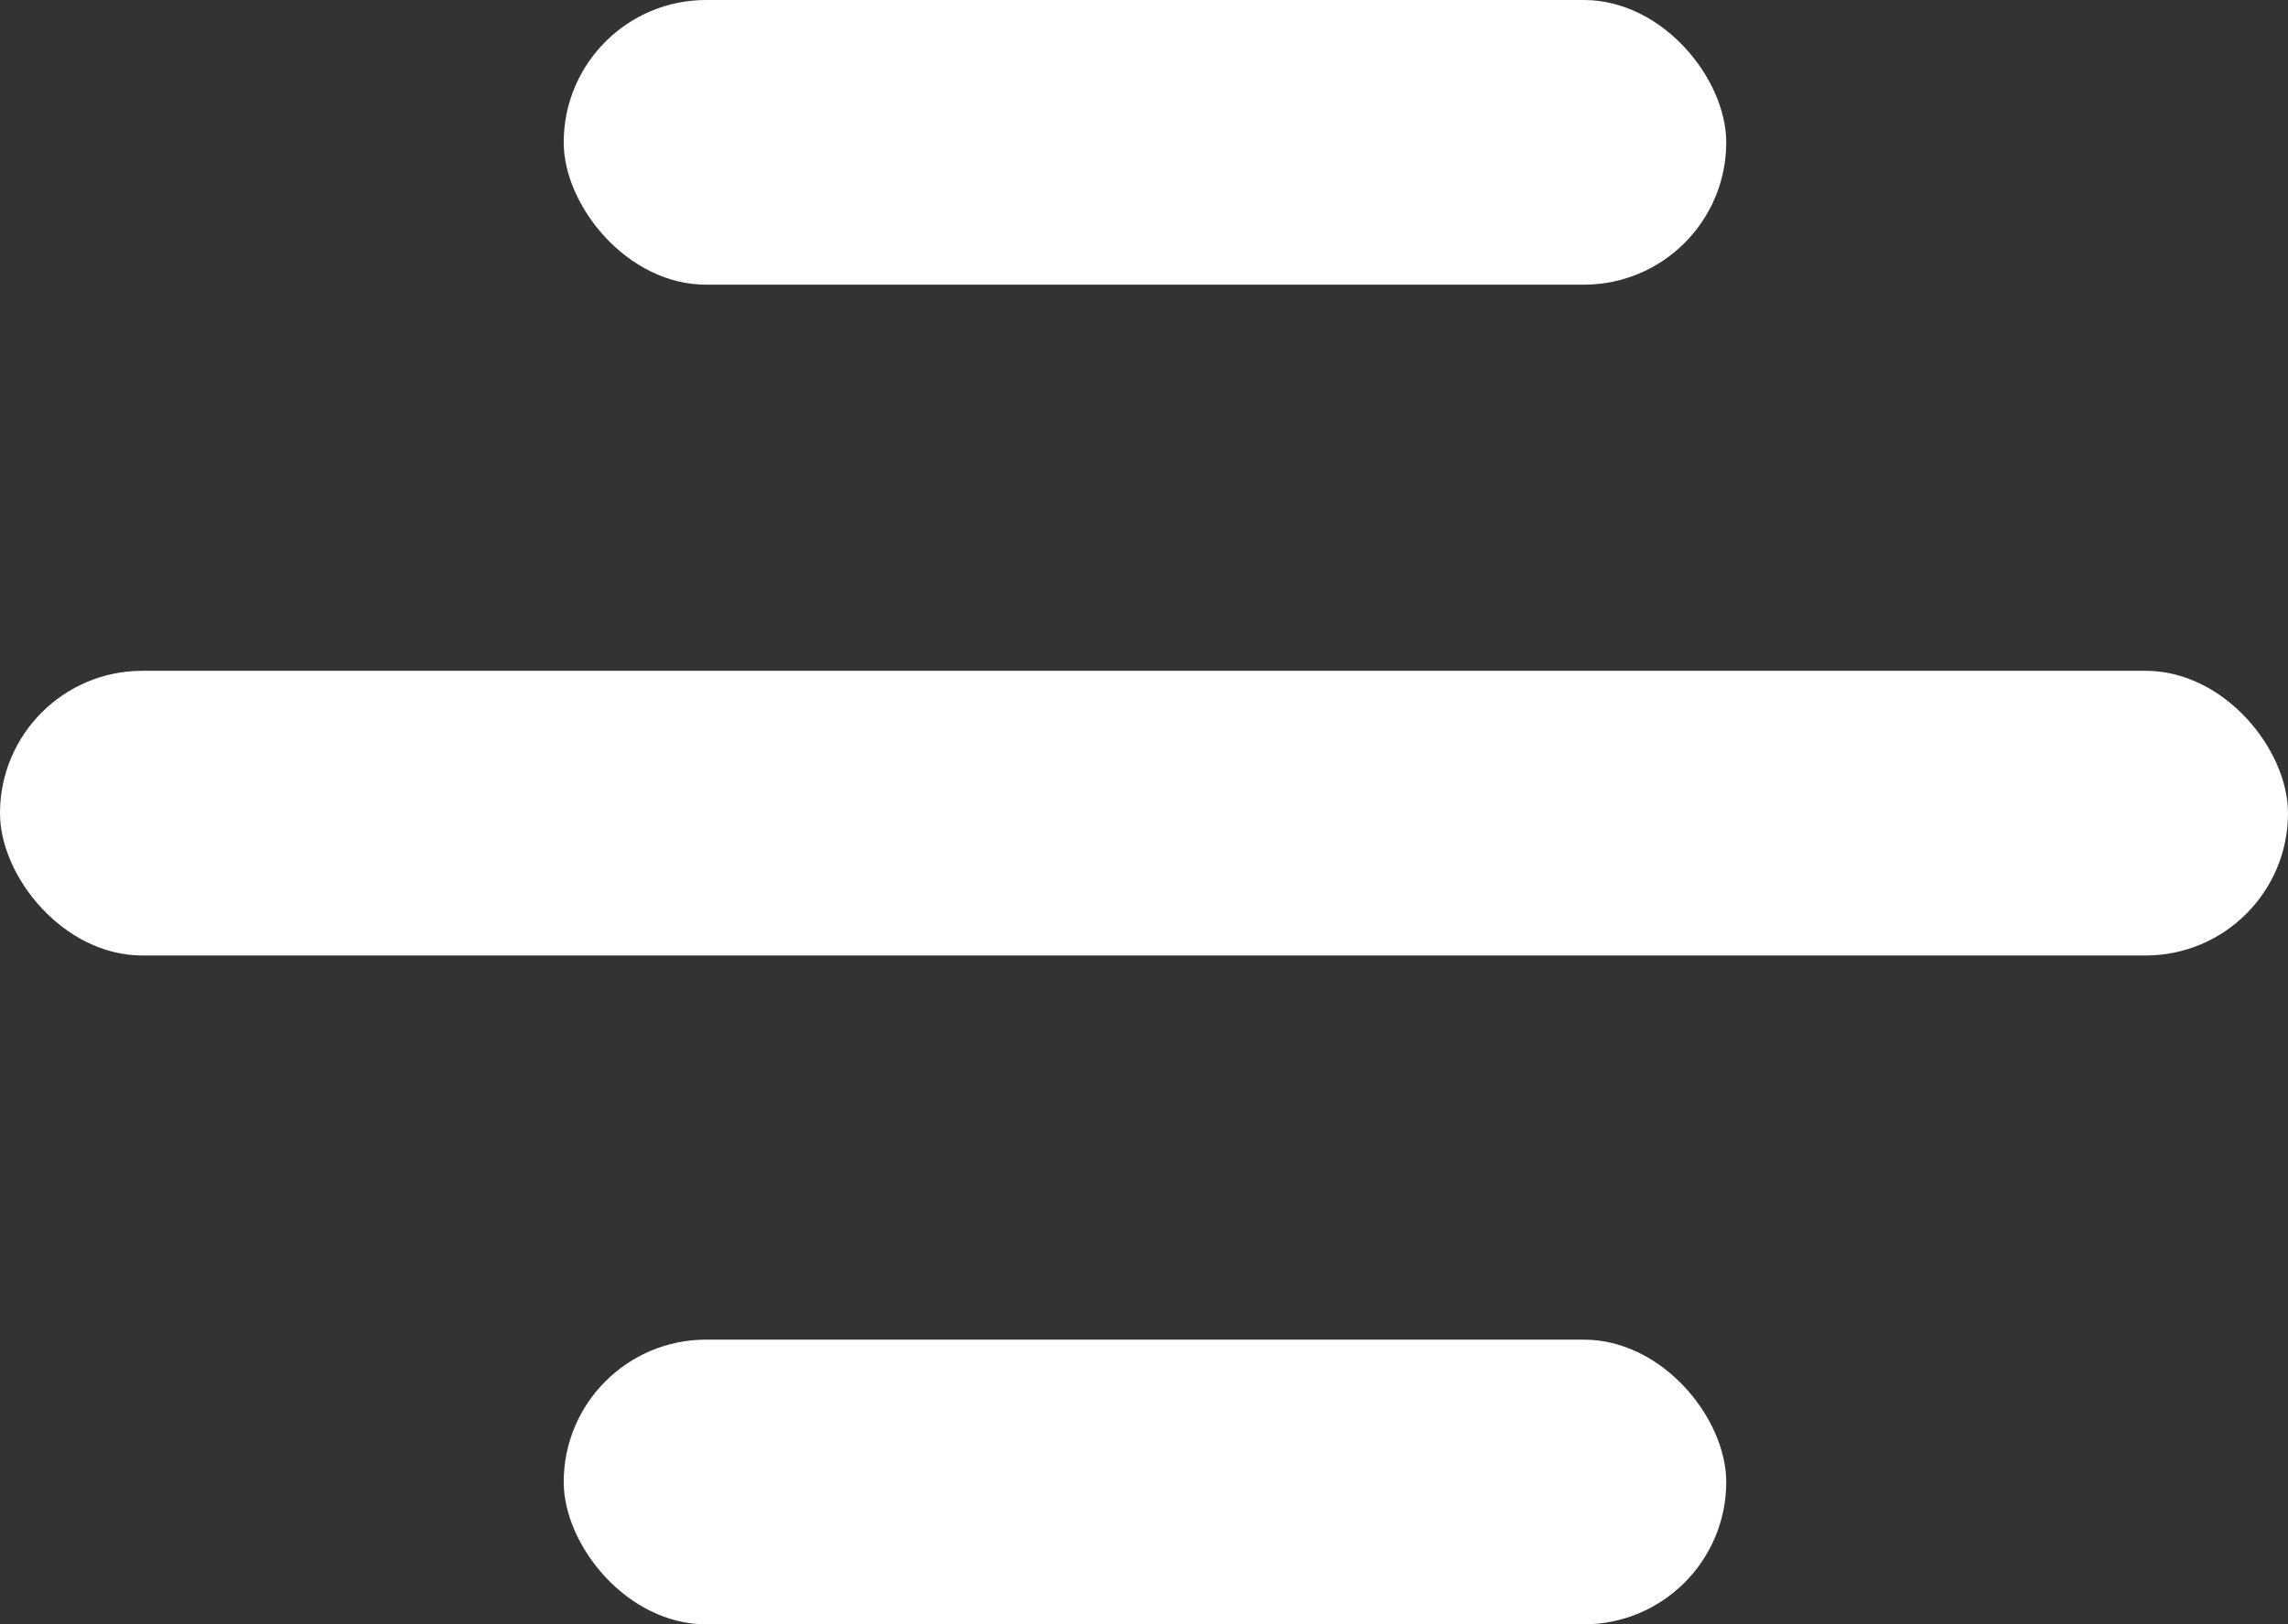 <?xml version="1.0" encoding="UTF-8"?>
<svg id="_图层_1" data-name="图层 1" xmlns="http://www.w3.org/2000/svg" viewBox="0 0 11.73 8.33">
  <rect x="0" y="0" width="11.73" height="8.33" fill="#333333" stroke="none"/>
  <defs>
    <style>
      .cls-1 {
        fill: #fff;
      }
    </style>
  </defs>
  <rect class="cls-1" x="2.89" y="0" width="5.96" height="1.46" rx=".73" ry=".73"/>
  <rect class="cls-1" x="0" y="3.44" width="11.73" height="1.46" rx=".73" ry=".73"/>
  <rect class="cls-1" x="2.89" y="6.87" width="5.96" height="1.46" rx=".73" ry=".73"/>
</svg>